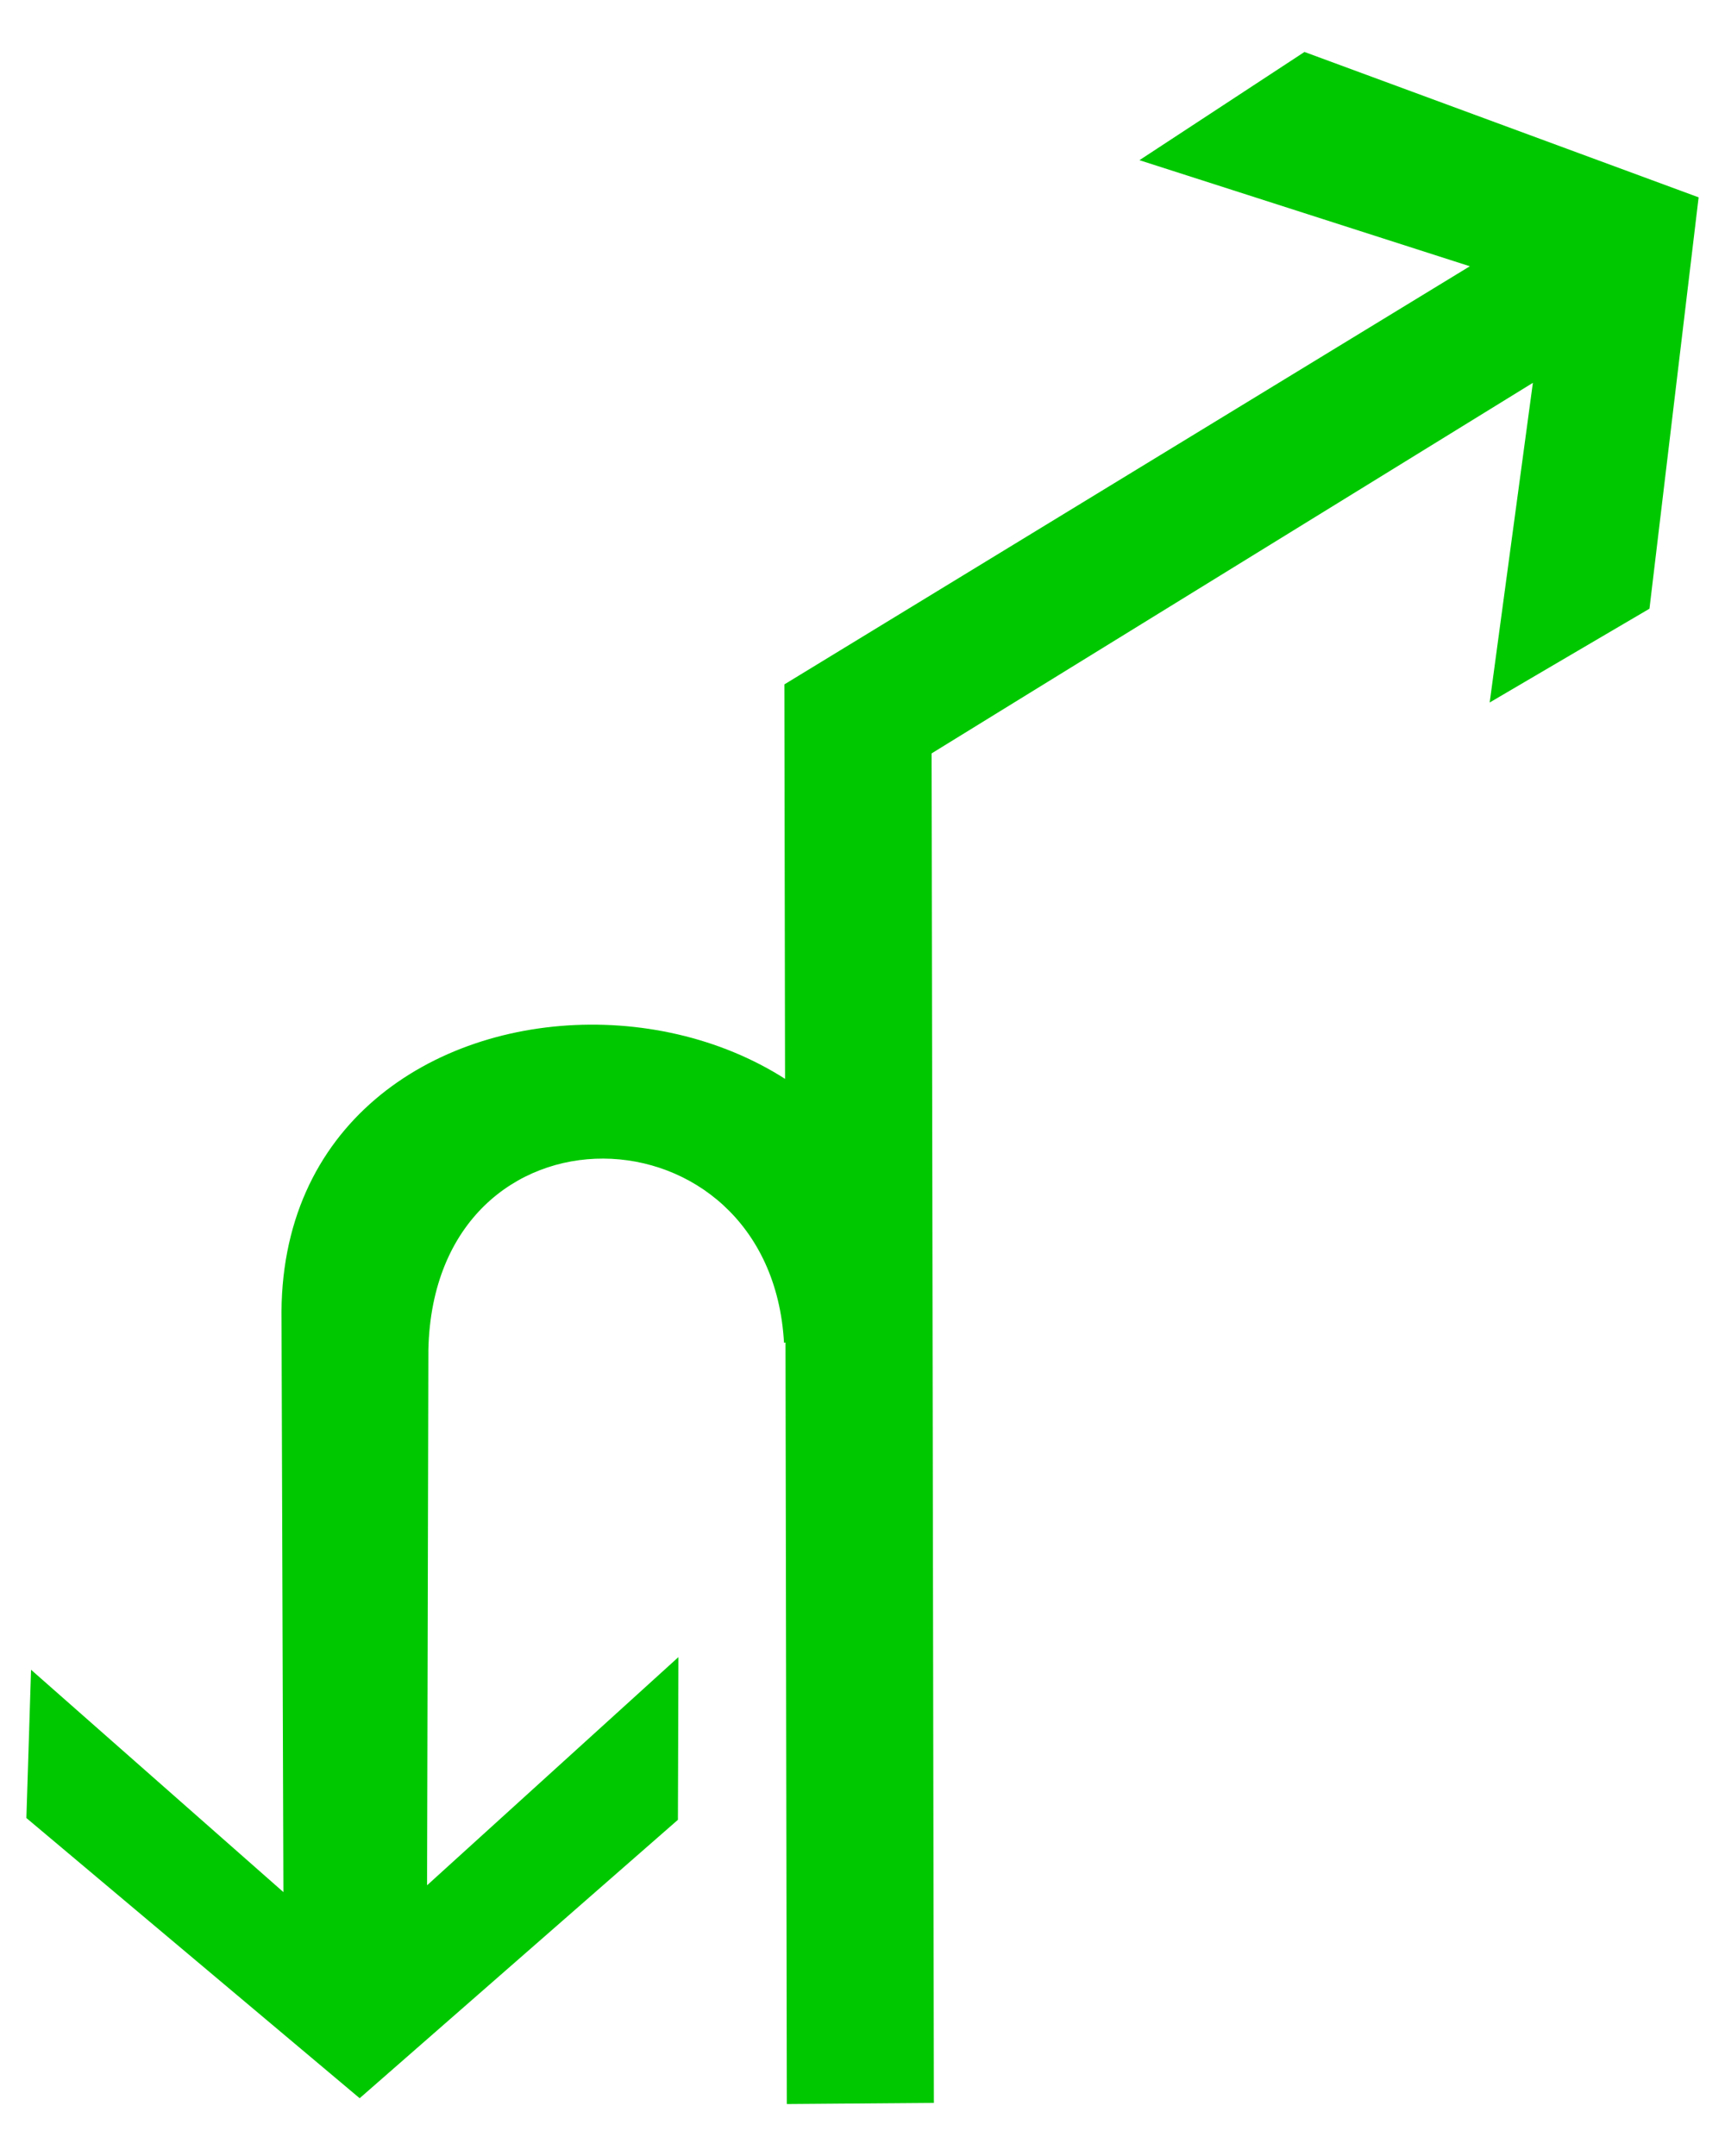 <?xml version="1.0" encoding="UTF-8"?>
<svg width="24px" height="30px" viewBox="0 0 24 30" version="1.1" xmlns="http://www.w3.org/2000/svg" xmlns:xlink="http://www.w3.org/1999/xlink">
    <!-- Generator: Sketch 54.1 (76490) - https://sketchapp.com -->
    <title>1301_2_0</title>
    <desc>Created with Sketch.</desc>
    <g id="页面" stroke="none" stroke-width="1" fill="none" fill-rule="evenodd">
        <g id="C9_6_icon-汇总说明-" transform="translate(-607, -888)" fill="#00C800" fill-rule="nonzero">
            <g id="编组-14" transform="translate(263, 820)">
                <g id="1301_2_0" transform="translate(344, 68)">
                    <polygon id="path2200_15_" points="10.947 29.277 10.913 9.522 12.961 10.36 12.993 29.261"></polygon>
                    <polygon id="path2214_21_" points="11.226 11.553 21.327 5.327 20.726 9.775 22.949 8.47 23.633 2.746 18.149 0.723 15.853 2.229 20.45 3.705 10.915 9.522"></polygon>
                    <path d="M12.769,18.262 C12.502,12.908 3.819,12.899 3.917,18.379 L3.943,26.328 L0.432,23.234 L0.367,25.297 L5.004,29.196 L9.432,25.322 L9.439,23.058 L5.942,26.233 L5.96,18.779 C6.043,15.185 10.721,15.318 10.908,18.685 L12.769,18.262 Z" id="path22940_15_"></path>
                </g>
            </g>
        </g>
    </g>
</svg>